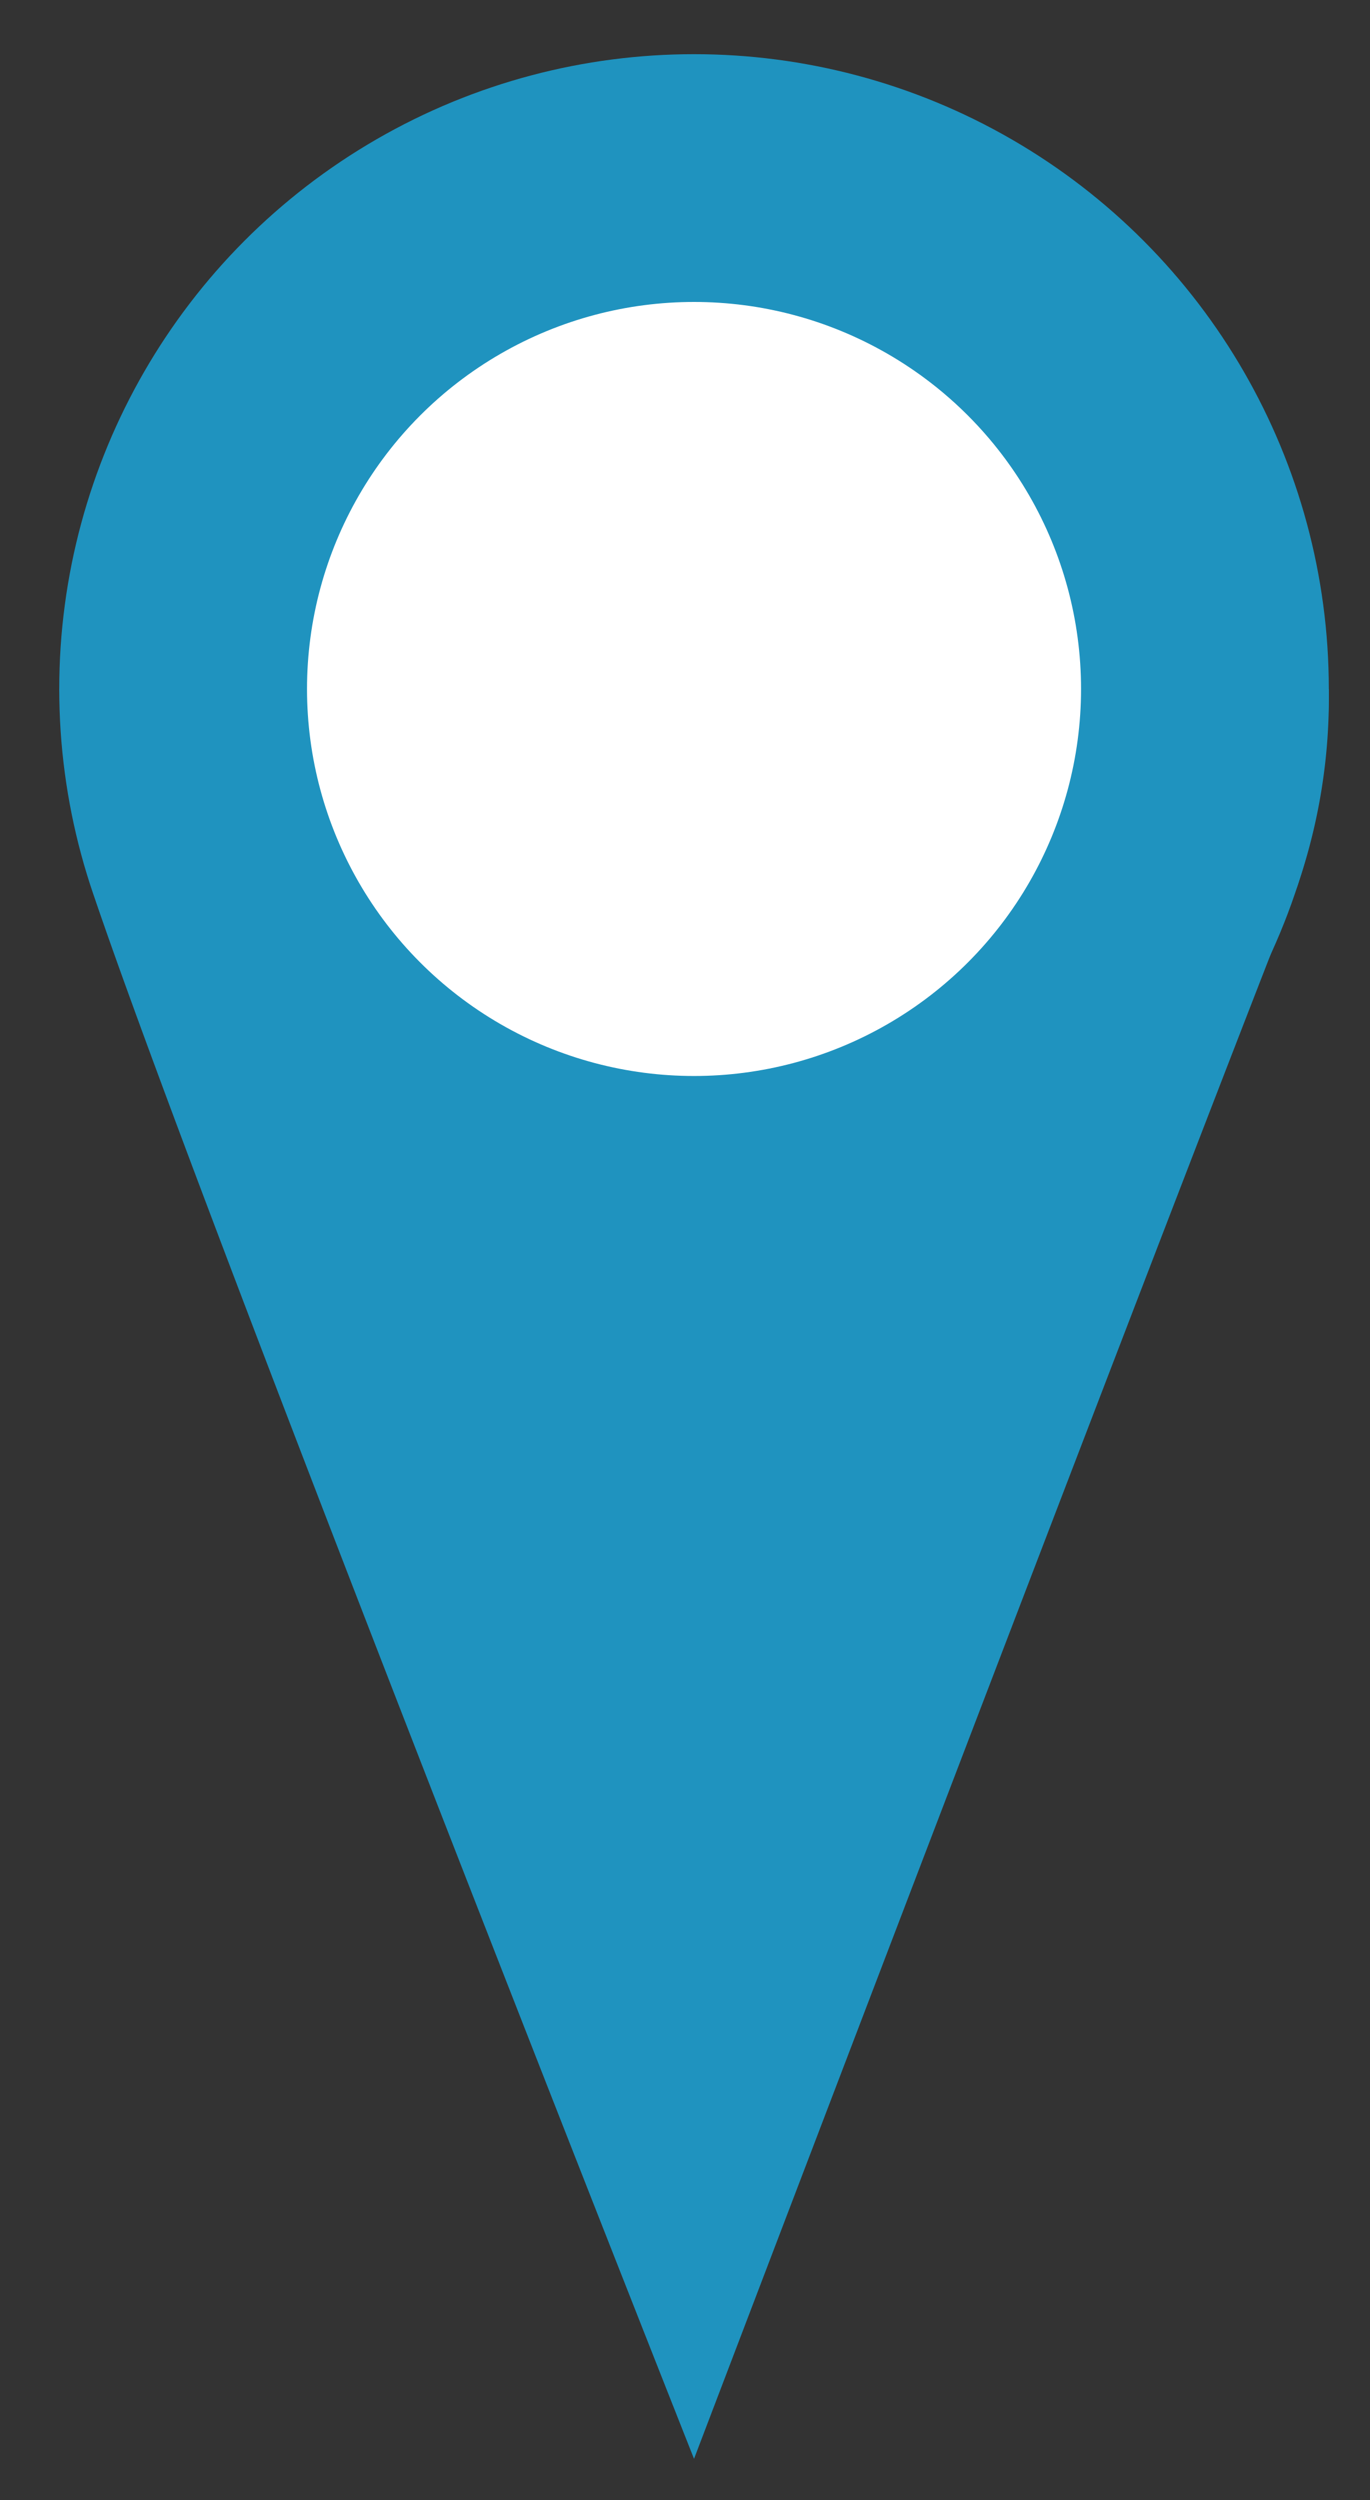 <svg id="Layer_1" data-name="Layer 1" xmlns="http://www.w3.org/2000/svg" width="81.17" height="148.13" viewBox="0 0 81.17 148.13"><rect x="0" y="0" width="81.17" height="148.13" fill="#333333" stroke="none"/><defs><style>.cls-1{fill:#1f93bf;}.cls-2{fill:#fff;}</style></defs><circle class="cls-1" cx="41.12" cy="40.82" r="37.61"/><path class="cls-1" d="M3.52,40.82S4.23,49.18,5.88,54C13,74.63,41.12,145.68,41.12,145.68S68.9,72.75,76.86,52.52a34.3,34.3,0,0,0,1.87-11.7Z"/><circle class="cls-2" cx="41.12" cy="40.82" r="22.93"/></svg>